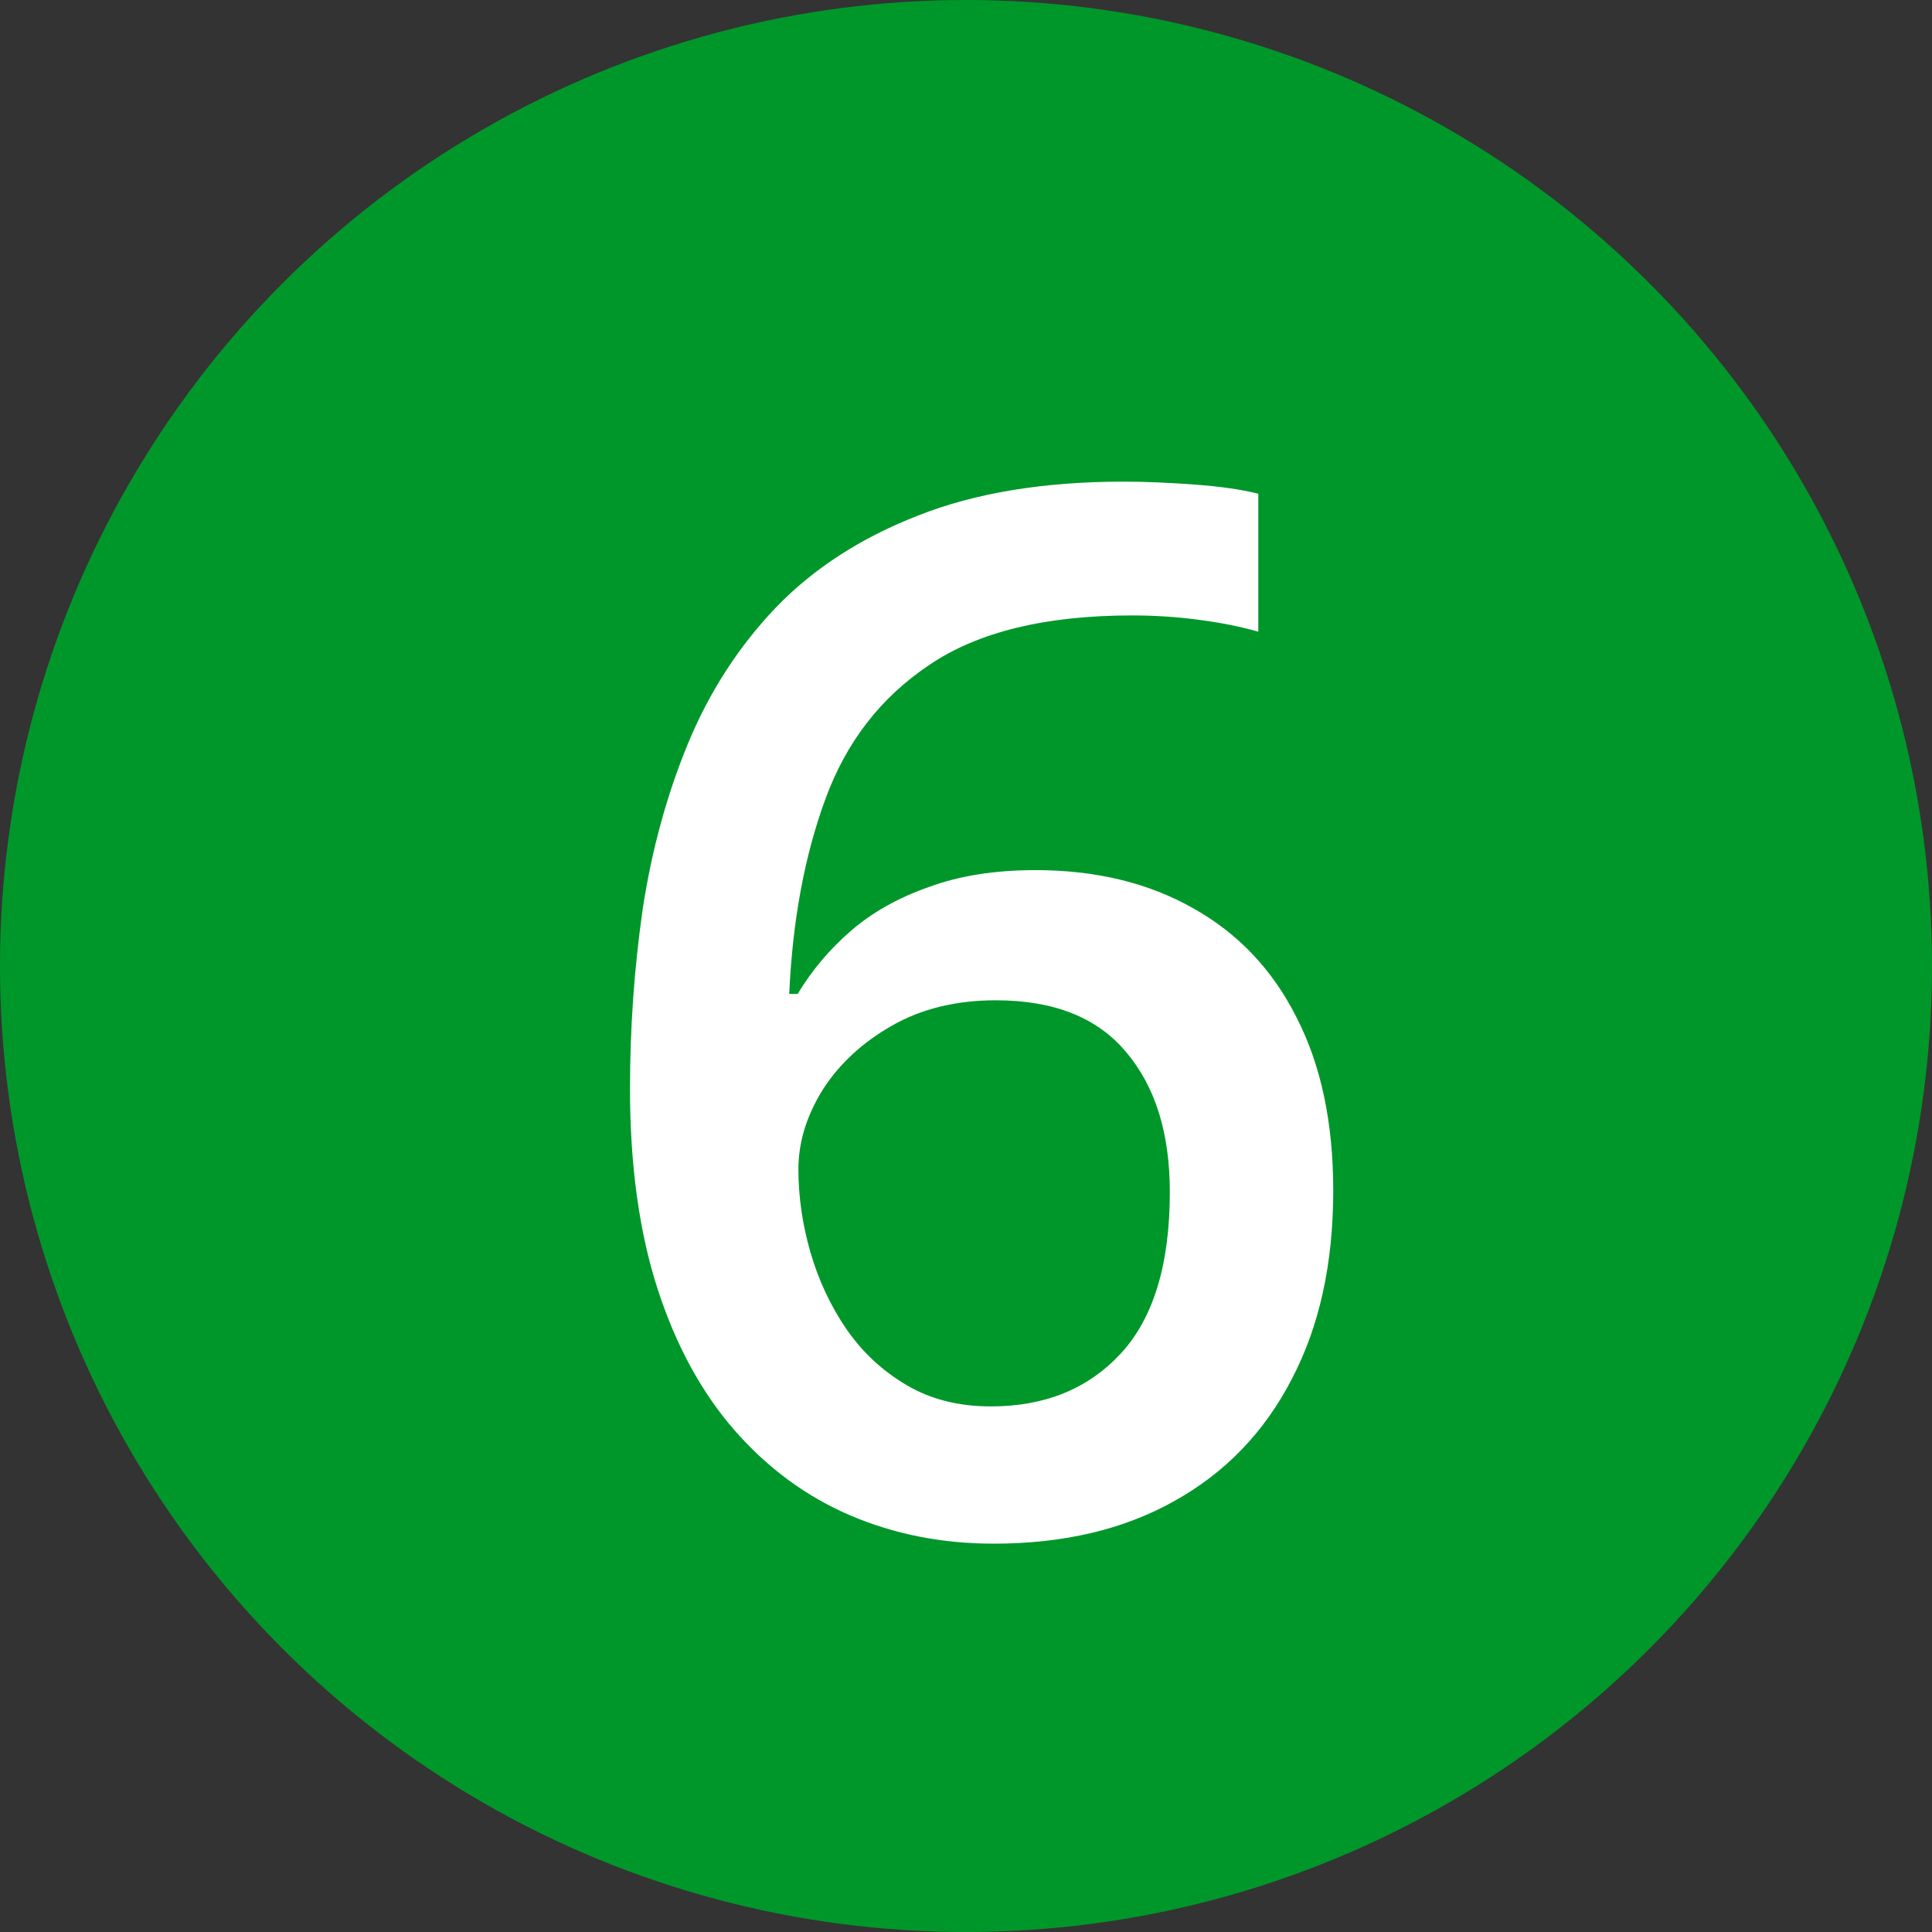 <svg width="24" height="24" viewBox="0 0 24 24" fill="none" xmlns="http://www.w3.org/2000/svg">
<rect x="0" y="0" width="24" height="24" fill="#333333" stroke="none"/>
<circle cx="12" cy="12" r="12" fill="#00972A"/>
<path d="M7.826 13.524C7.826 12.769 7.879 12.024 7.984 11.292C8.096 10.56 8.283 9.874 8.547 9.235C8.811 8.597 9.174 8.034 9.637 7.548C10.105 7.062 10.694 6.681 11.403 6.405C12.112 6.124 12.965 5.983 13.961 5.983C14.219 5.983 14.509 5.995 14.831 6.019C15.153 6.042 15.42 6.08 15.631 6.133V7.847C15.402 7.782 15.15 7.732 14.875 7.697C14.605 7.662 14.336 7.645 14.066 7.645C12.988 7.645 12.148 7.85 11.544 8.26C10.94 8.664 10.51 9.221 10.252 9.93C9.994 10.633 9.845 11.438 9.804 12.347H9.909C10.085 12.054 10.305 11.793 10.568 11.565C10.832 11.336 11.154 11.154 11.535 11.02C11.916 10.879 12.358 10.809 12.862 10.809C13.612 10.809 14.266 10.967 14.822 11.283C15.379 11.594 15.807 12.045 16.105 12.637C16.41 13.229 16.562 13.946 16.562 14.79C16.562 15.698 16.39 16.48 16.044 17.137C15.704 17.793 15.218 18.297 14.585 18.648C13.958 19 13.211 19.176 12.344 19.176C11.705 19.176 11.11 19.059 10.56 18.824C10.015 18.59 9.537 18.238 9.127 17.77C8.717 17.301 8.397 16.715 8.169 16.012C7.94 15.303 7.826 14.474 7.826 13.524ZM12.309 17.471C12.977 17.471 13.513 17.254 13.917 16.82C14.327 16.381 14.532 15.71 14.532 14.808C14.532 14.075 14.351 13.495 13.987 13.067C13.63 12.64 13.091 12.426 12.37 12.426C11.878 12.426 11.447 12.531 11.078 12.742C10.709 12.953 10.422 13.22 10.217 13.542C10.018 13.864 9.918 14.192 9.918 14.526C9.918 14.866 9.968 15.209 10.067 15.555C10.167 15.9 10.316 16.22 10.516 16.513C10.715 16.8 10.964 17.031 11.263 17.207C11.562 17.383 11.91 17.471 12.309 17.471Z" fill="white"/>
</svg>
